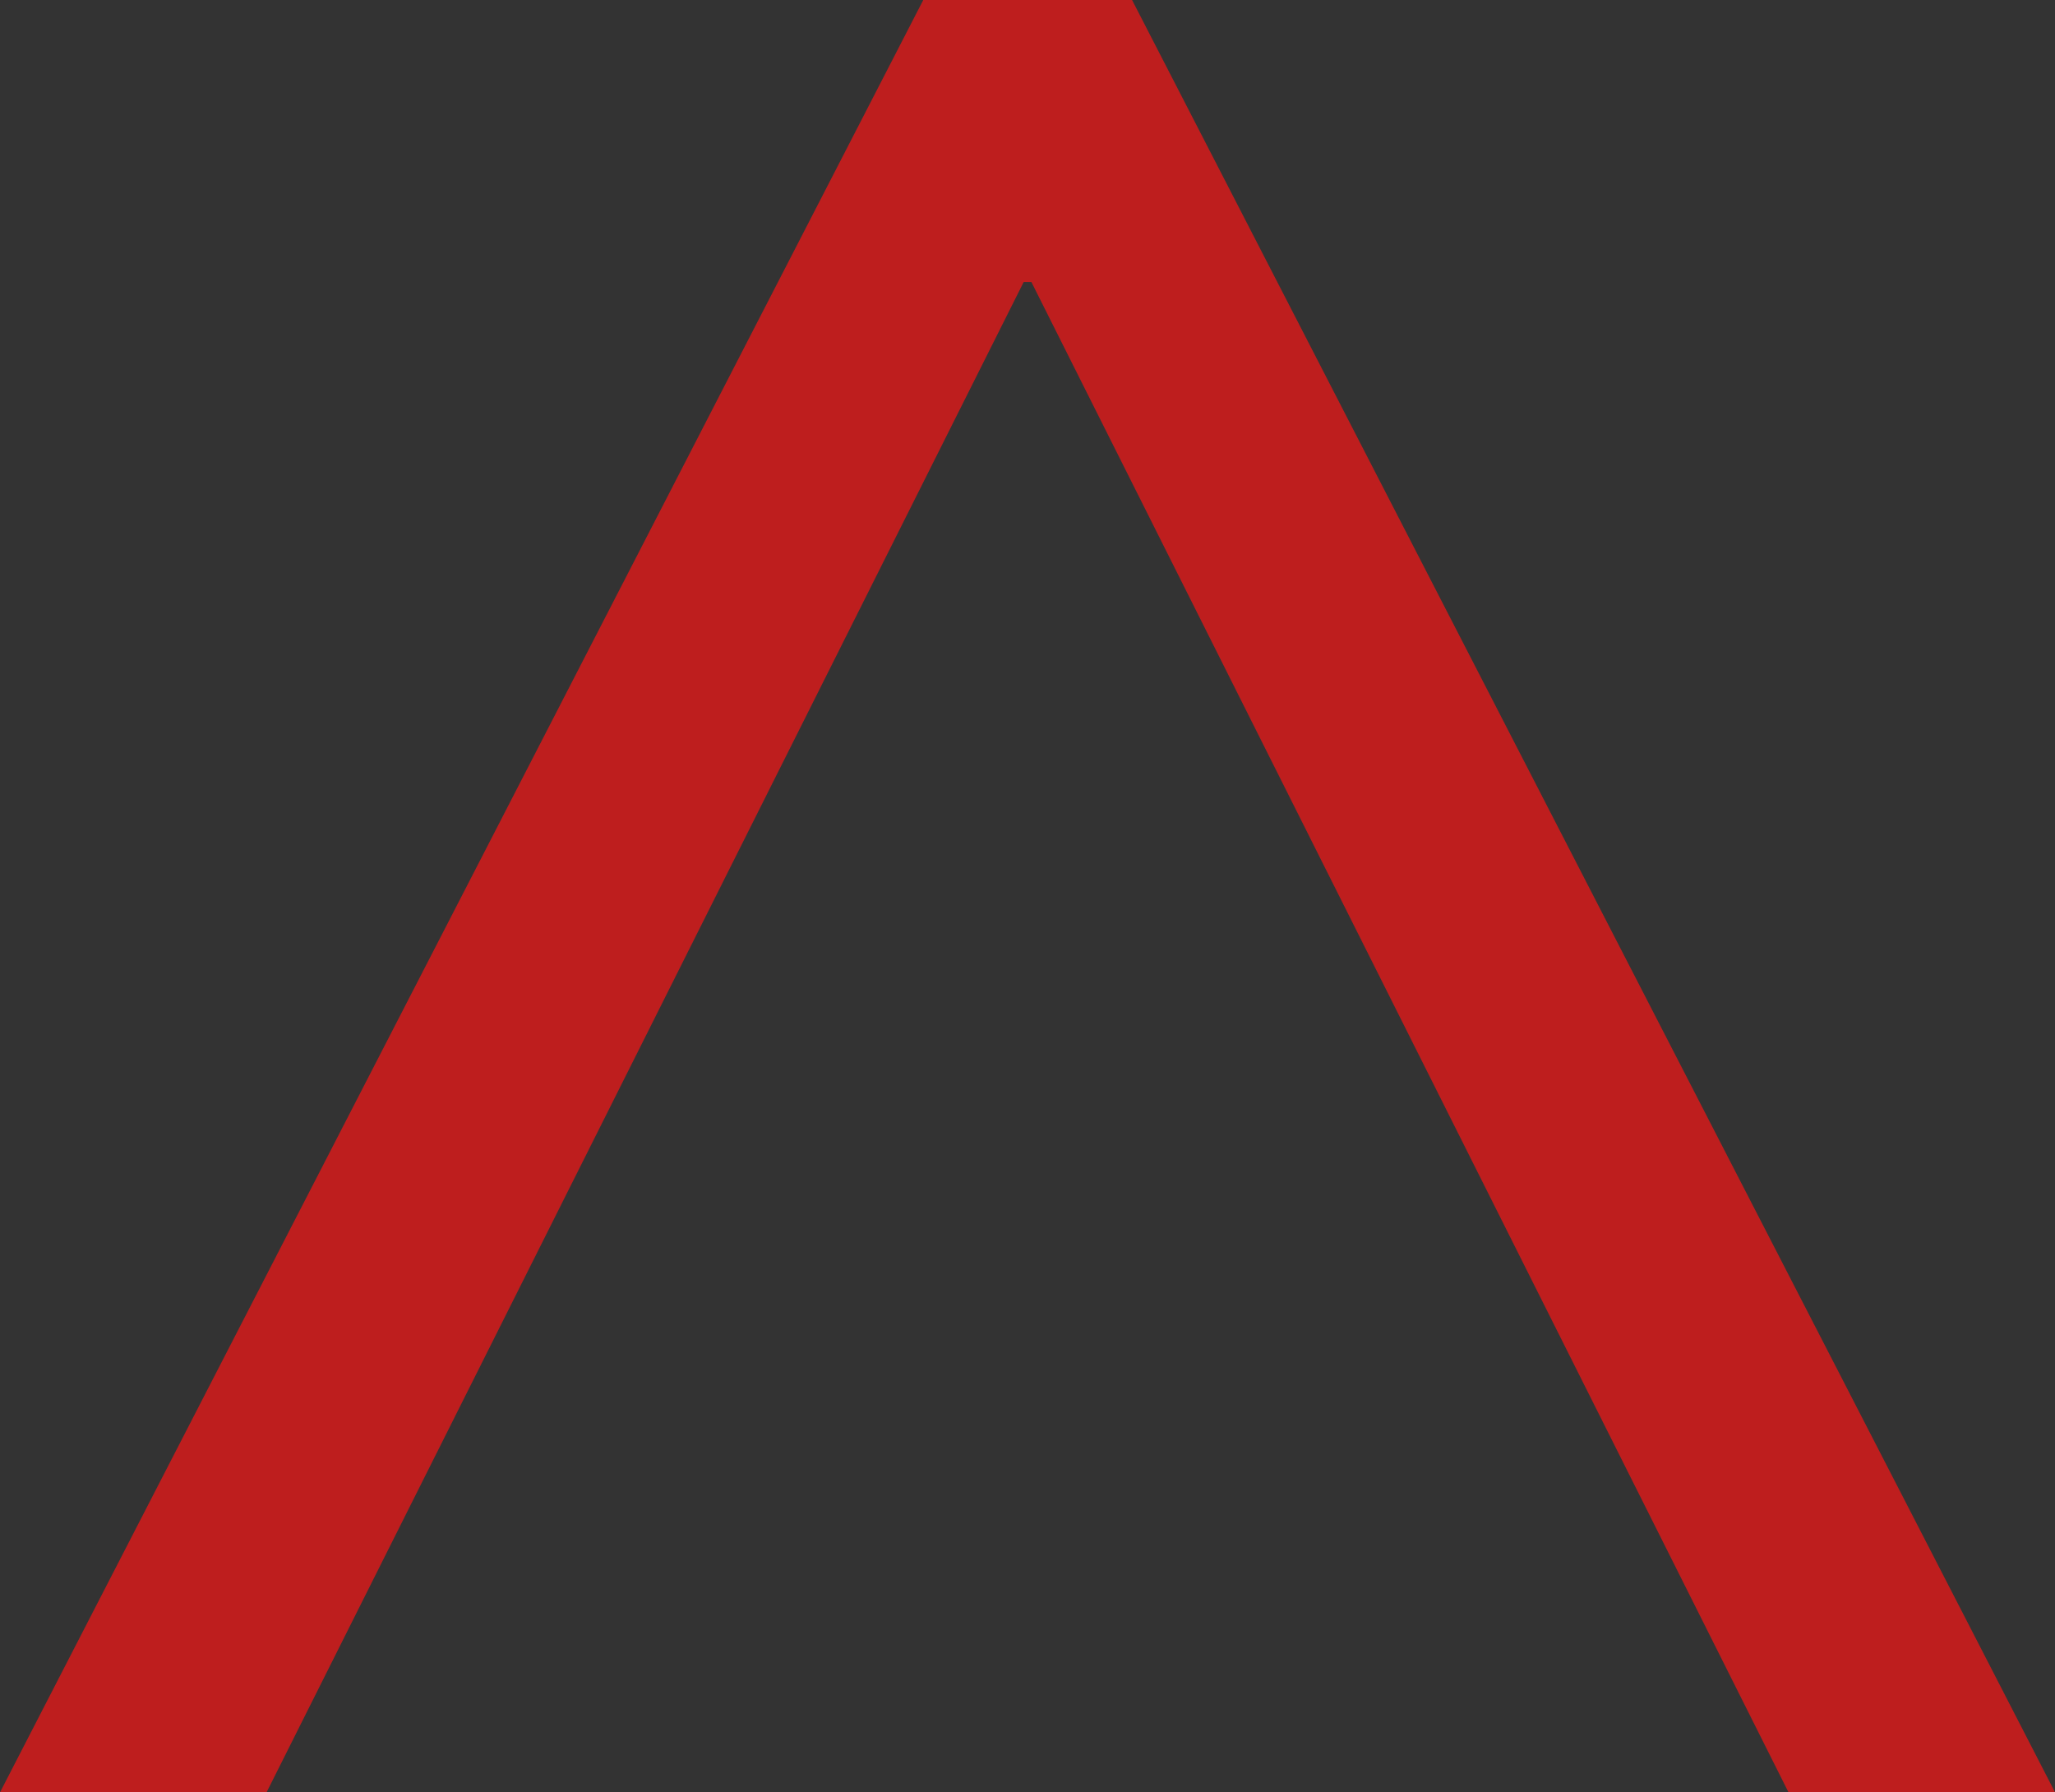 <svg id="Layer_1" data-name="Layer 1" xmlns="http://www.w3.org/2000/svg" viewBox="0 0 248.8 217"><rect x="0" y="0" width="248.8" height="217" fill="#333333" stroke="none"/><defs><style>.cls-1{fill:#fff;stroke:#000;stroke-miterlimit:10;}.cls-2{fill:#be1e1e;}</style></defs><title>upActive</title><path class="cls-1" d="M124.5,27.5" transform="translate(-0.94 -11)"/><path class="cls-2" d="M138,11,249.75,228H217.48L125.81,45.14h-.93L33.21,228H.94L112.72,11Z" transform="translate(-0.94 -11)"/></svg>